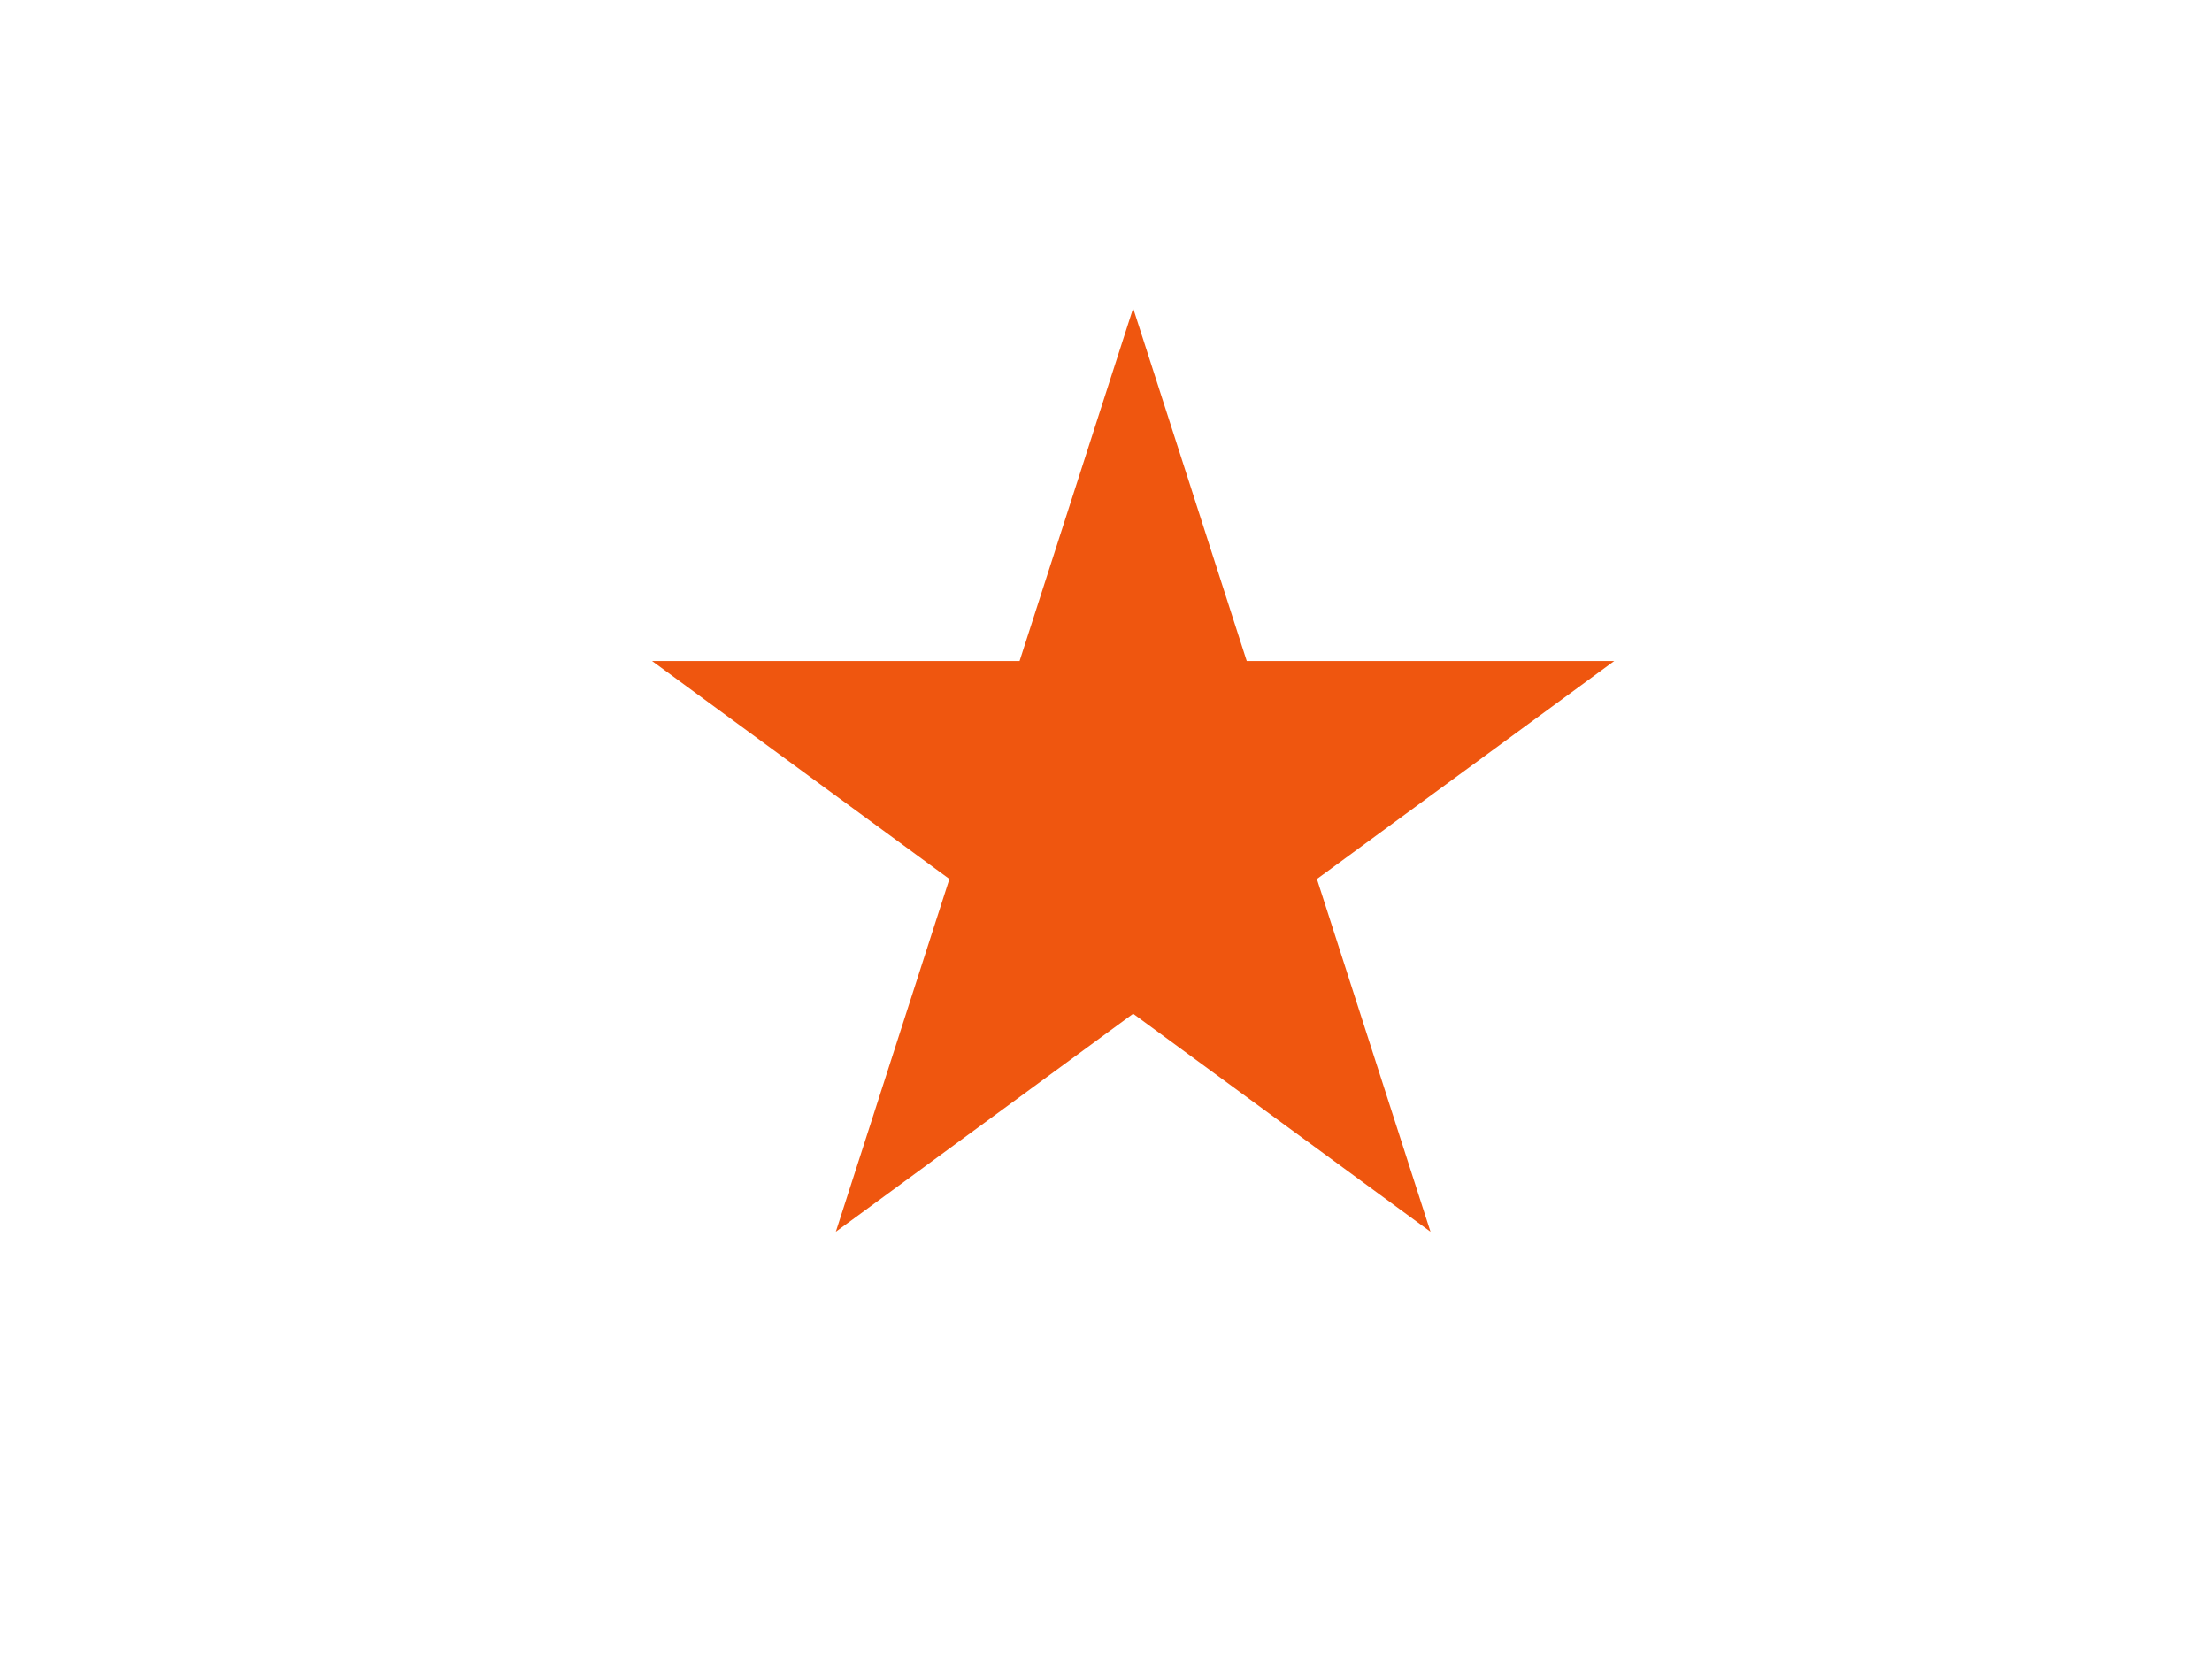 <svg width="800" height="600" xmlns="http://www.w3.org/2000/svg">

 <g>
  <title>Layer 1</title>
  <path stroke-dasharray="5,2,2,2,2,2" stroke-width="0" id="svg_1" d="m235.82,239.059l132.925,0l41.075,-127.577l41.075,127.577l132.925,0l-107.538,78.846l41.077,127.577l-107.539,-78.848l-107.538,78.848l41.077,-127.577l-107.539,-78.846z" stroke="#000" fill="#ef560f"/>
 </g>
</svg>